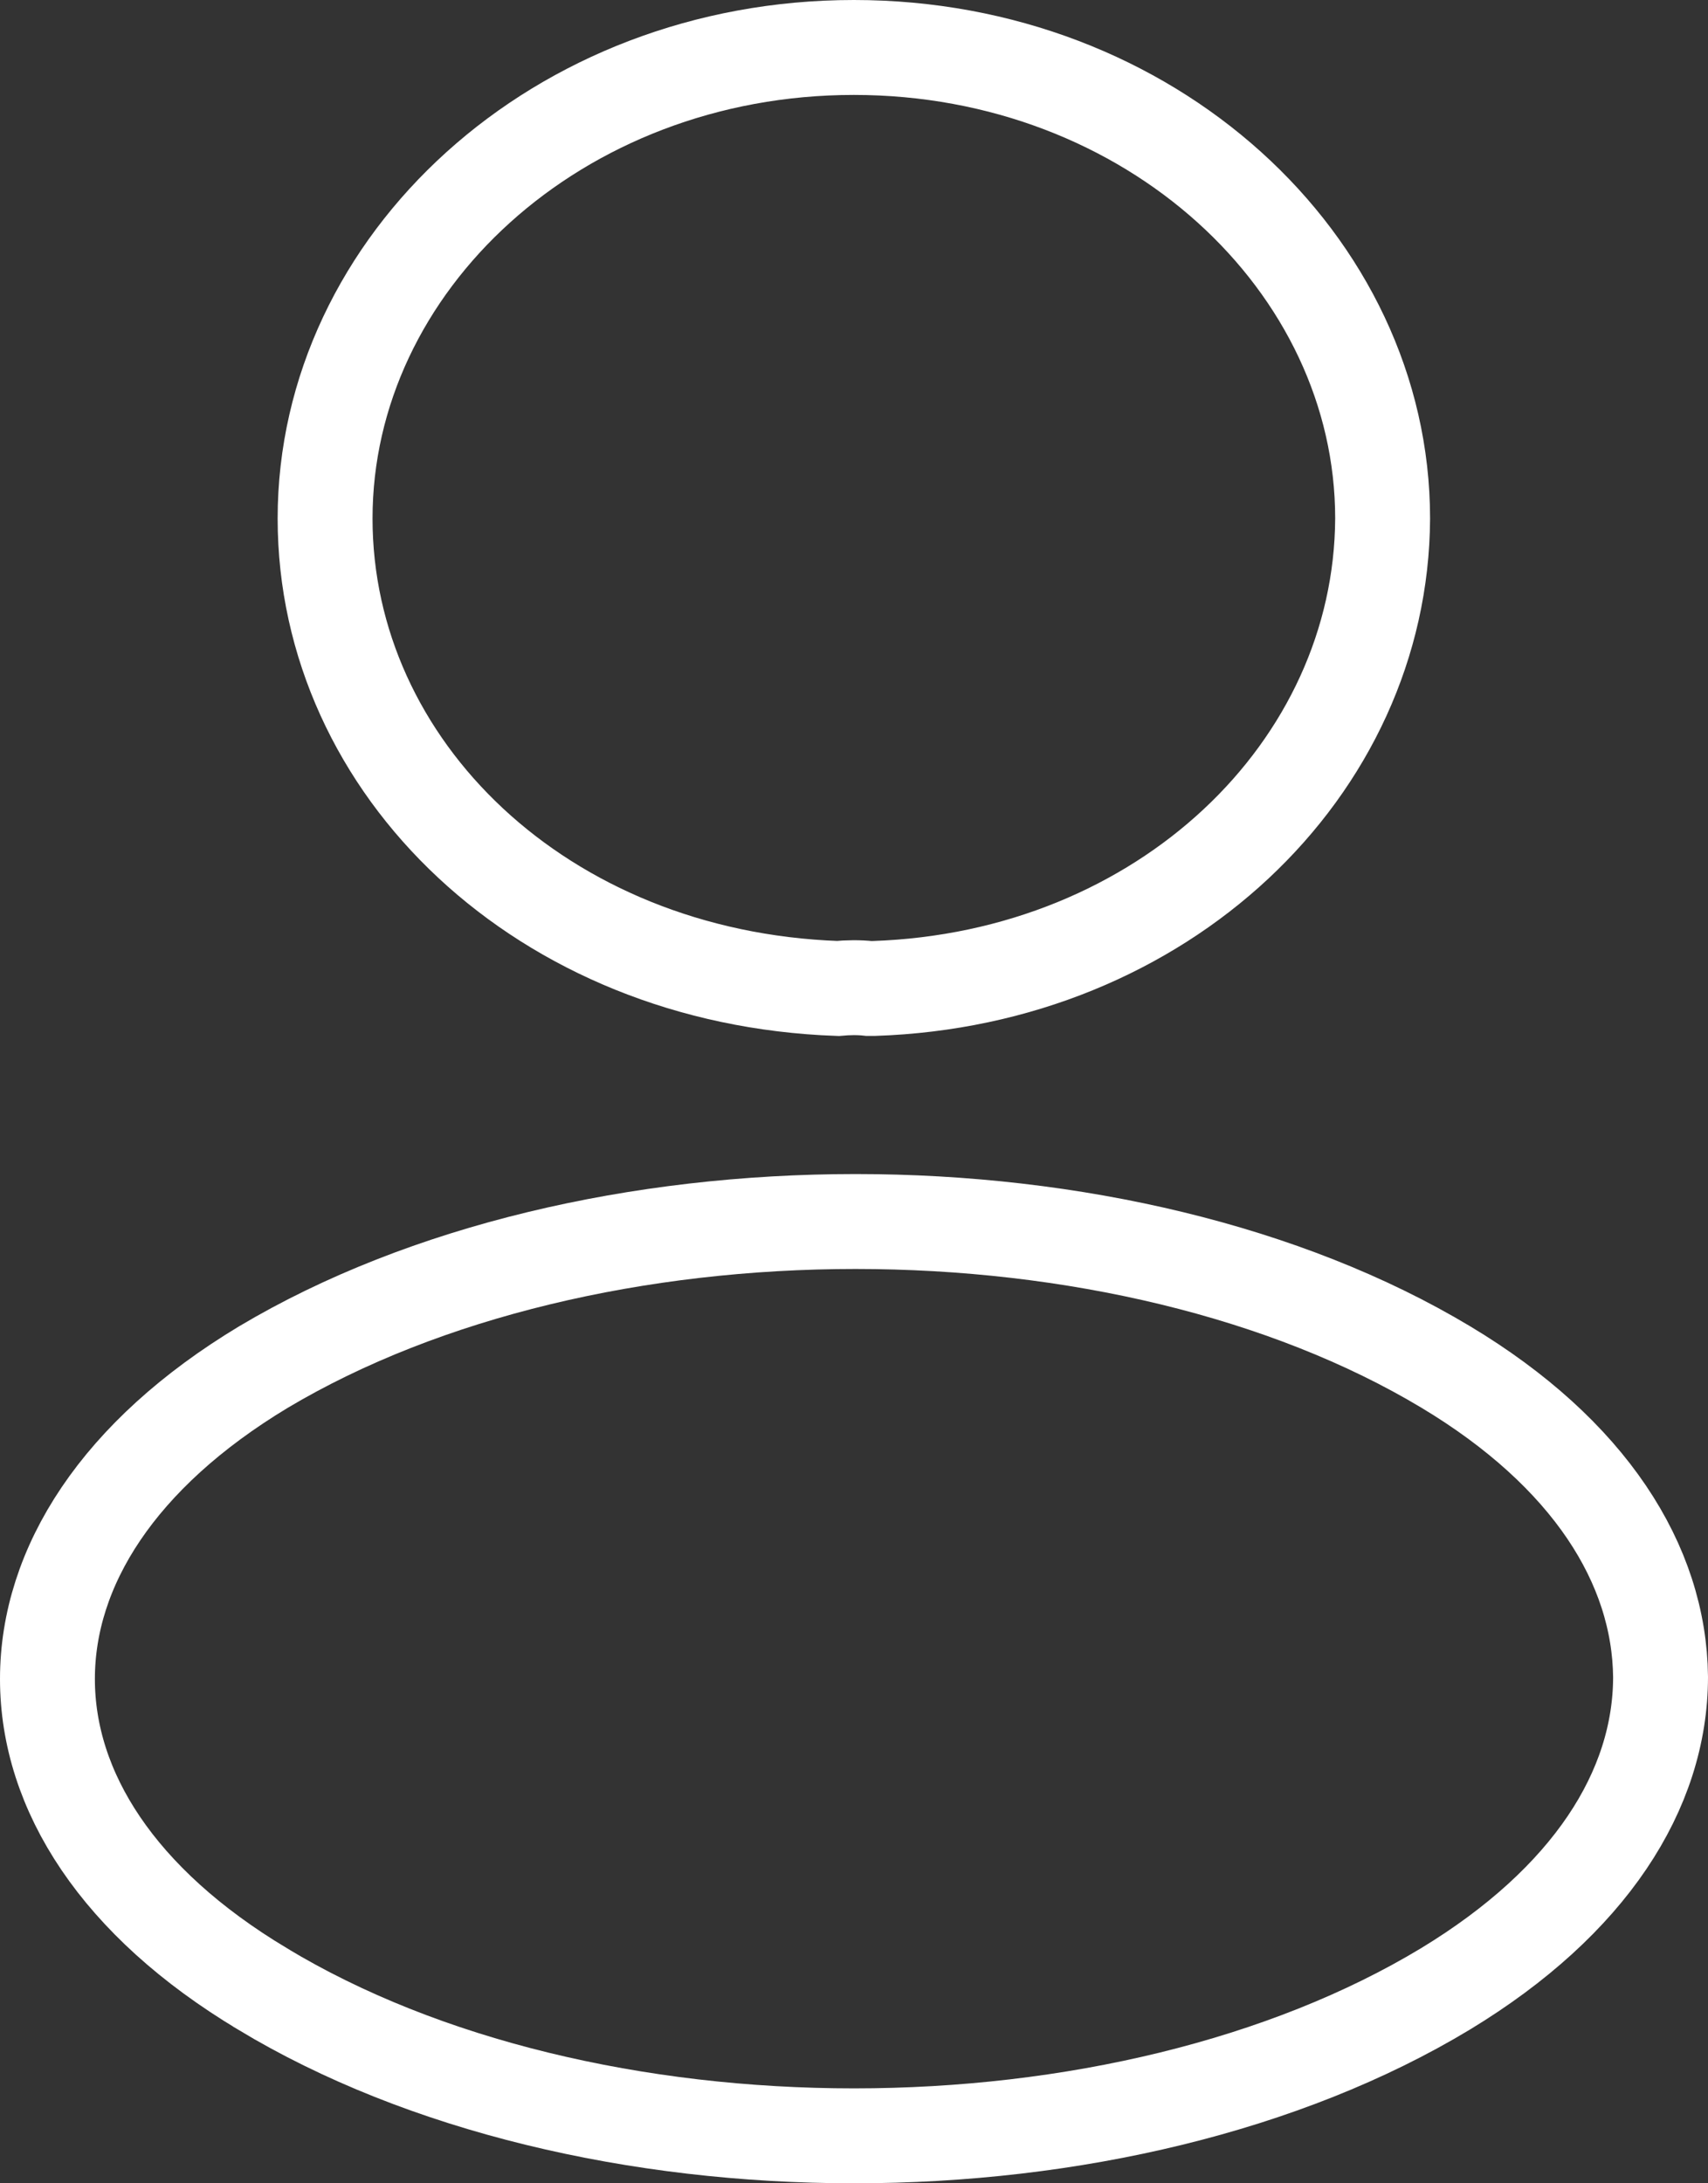 <svg width="18" height="23" viewBox="0 0 18 23" fill="none" xmlns="http://www.w3.org/2000/svg">
<rect x="0" y="0" width="18" height="23" fill="#333333" stroke="none"/>
<path d="M3.426 5.462C3.426 2.774 5.874 0.5 8.998 0.5C12.122 0.5 14.57 2.773 14.571 5.461C14.559 8.1 12.254 10.313 9.207 10.413H9.207H9.207H9.207H9.207H9.207H9.207H9.207H9.207H9.207H9.207H9.207H9.207H9.207H9.207H9.207H9.207H9.207H9.207H9.207H9.207H9.207H9.207H9.206H9.206H9.206H9.206H9.206H9.206H9.206H9.206H9.206H9.206H9.206H9.206H9.206H9.206H9.206H9.206H9.206H9.206H9.206H9.206H9.206H9.206H9.206H9.206H9.206H9.205H9.205H9.205H9.205H9.205H9.205H9.205H9.205H9.205H9.205H9.205H9.205H9.205H9.205H9.205H9.205H9.205H9.205H9.205H9.205H9.205H9.205H9.205H9.205H9.205H9.204H9.204H9.204H9.204H9.204H9.204H9.204H9.204H9.204H9.204H9.204H9.204H9.204H9.204H9.204H9.204H9.204H9.204H9.204H9.204H9.204H9.204H9.204H9.204H9.204H9.204H9.203H9.203H9.203H9.203H9.203H9.203H9.203H9.203H9.203H9.203H9.203H9.203H9.203H9.203H9.203H9.203H9.203H9.203H9.203H9.203H9.203H9.203H9.203H9.203H9.203H9.203H9.203H9.202H9.202H9.202H9.202H9.202H9.202H9.202H9.202H9.202H9.202H9.202H9.202H9.202H9.202H9.202H9.202H9.202H9.202H9.202H9.202H9.202H9.202H9.202H9.202H9.202H9.202H9.201H9.201H9.201H9.201H9.201H9.201H9.201H9.201H9.201H9.201H9.201H9.201H9.201H9.201H9.201H9.201H9.201H9.201H9.201H9.201H9.201H9.201H9.201H9.201H9.201H9.201H9.2H9.2H9.2H9.2H9.2H9.2H9.2H9.2H9.2H9.2H9.2H9.2H9.2H9.2H9.2H9.2H9.2H9.2H9.2H9.2H9.2H9.2H9.2H9.2H9.2H9.199H9.199H9.199H9.199H9.199H9.199H9.199H9.199H9.199H9.199H9.199H9.199H9.199H9.199H9.199H9.199H9.199H9.199H9.199H9.199H9.199H9.199H9.199H9.198H9.198H9.198H9.198H9.198H9.198H9.198H9.198H9.198H9.198H9.198H9.198H9.198H9.198H9.198H9.198H9.198H9.198H9.198H9.198H9.198H9.198H9.197H9.197H9.197H9.197H9.197H9.197H9.197H9.197H9.197H9.197H9.197H9.197H9.197H9.197H9.197H9.197H9.197H9.197H9.197H9.197H9.197H9.196H9.196H9.196H9.196H9.196H9.196H9.196H9.196H9.196H9.196H9.196H9.196H9.196H9.196H9.196H9.196H9.196H9.196H9.196H9.195H9.195H9.195H9.195H9.195H9.195H9.195H9.195H9.195H9.195H9.195H9.195H9.195H9.195H9.195H9.195H9.195H9.195H9.194H9.194H9.194H9.194H9.194H9.194H9.194H9.194H9.194H9.194H9.194H9.194H9.194H9.194H9.194H9.194H9.194H9.193H9.193H9.193H9.193H9.193H9.193H9.193H9.193H9.193H9.193H9.193H9.193H9.193H9.193H9.193H9.193H9.192H9.192H9.192H9.192H9.192H9.192H9.192H9.192H9.192H9.192H9.192H9.192H9.192H9.192H9.191H9.191H9.191H9.191H9.191H9.191H9.191H9.191H9.191H9.191H9.191H9.191H9.191H9.191H9.191H9.19H9.19H9.19H9.19H9.19H9.19H9.19H9.19H9.19H9.19H9.189H9.189H9.189H9.189H9.189H9.189H9.188H9.188H9.188H9.188H9.188H9.188H9.188H9.187H9.187H9.187H9.187H9.187H9.187H9.187H9.186H9.186H9.186H9.186H9.186H9.186H9.186H9.185H9.185H9.185H9.185H9.185H9.185H9.185H9.184H9.184H9.184H9.184H9.184H9.184H9.184H9.184H9.183H9.183H9.183H9.183H9.183H9.183H9.183H9.182H9.182H9.182H9.182H9.182H9.182H9.182H9.181H9.181H9.181H9.181H9.181H9.181H9.181H9.181H9.18H9.18H9.18H9.18H9.18H9.18H9.18H9.179H9.179H9.179H9.179H9.179H9.179H9.179H9.179H9.178H9.178H9.178H9.178H9.178H9.178H9.178H9.178H9.177H9.177H9.177H9.177H9.177H9.177H9.177H9.177H9.176H9.176H9.176H9.176H9.176H9.176H9.176H9.176H9.175H9.175H9.175H9.175H9.175H9.175H9.175H9.175H9.174H9.174H9.174H9.174H9.174H9.174H9.174H9.174H9.173H9.173H9.173H9.173H9.173H9.173H9.173H9.173H9.172H9.172H9.172H9.172H9.172H9.172H9.172H9.172H9.171H9.171H9.171H9.171H9.171H9.171H9.171H9.171H9.171H9.17H9.17H9.17H9.17H9.17H9.17H9.17H9.17H9.169H9.169H9.169H9.169H9.169H9.169H9.169H9.169H9.169H9.168H9.168H9.168H9.168H9.168H9.168H9.168H9.168H9.167H9.167H9.167H9.167H9.167H9.167H9.167H9.167H9.167H9.166H9.166H9.166H9.166H9.166H9.166H9.166H9.166H9.165H9.165H9.165H9.165H9.165H9.165H9.165H9.165H9.165H9.164H9.164H9.164H9.164H9.164H9.164H9.164H9.164H9.164H9.163H9.163H9.163H9.163H9.163H9.163H9.163H9.163H9.163H9.162H9.162H9.162H9.162H9.162H9.162H9.162H9.162H9.162H9.161H9.161H9.161H9.161H9.161H9.161H9.161H9.161H9.161H9.16H9.16H9.16H9.16H9.16H9.16H9.16H9.16H9.159H9.159H9.159H9.159H9.159H9.159H9.159H9.159H9.159H9.158H9.158H9.158H9.158H9.158H9.158C9.051 10.401 8.935 10.403 8.828 10.413C5.713 10.302 3.426 8.089 3.426 5.462Z" stroke="white"/>
<path d="M2.764 20.951L2.763 20.95C1.245 20.04 0.5 18.868 0.5 17.687C0.5 16.506 1.246 15.323 2.775 14.402C4.476 13.389 6.734 12.868 9.016 12.868C11.298 12.868 13.55 13.389 15.237 14.401C16.75 15.309 17.488 16.48 17.5 17.666C17.499 18.858 16.753 20.03 15.235 20.951C13.541 21.974 11.284 22.5 9 22.5C6.715 22.5 4.458 21.974 2.764 20.951Z" stroke="white"/>
</svg>
